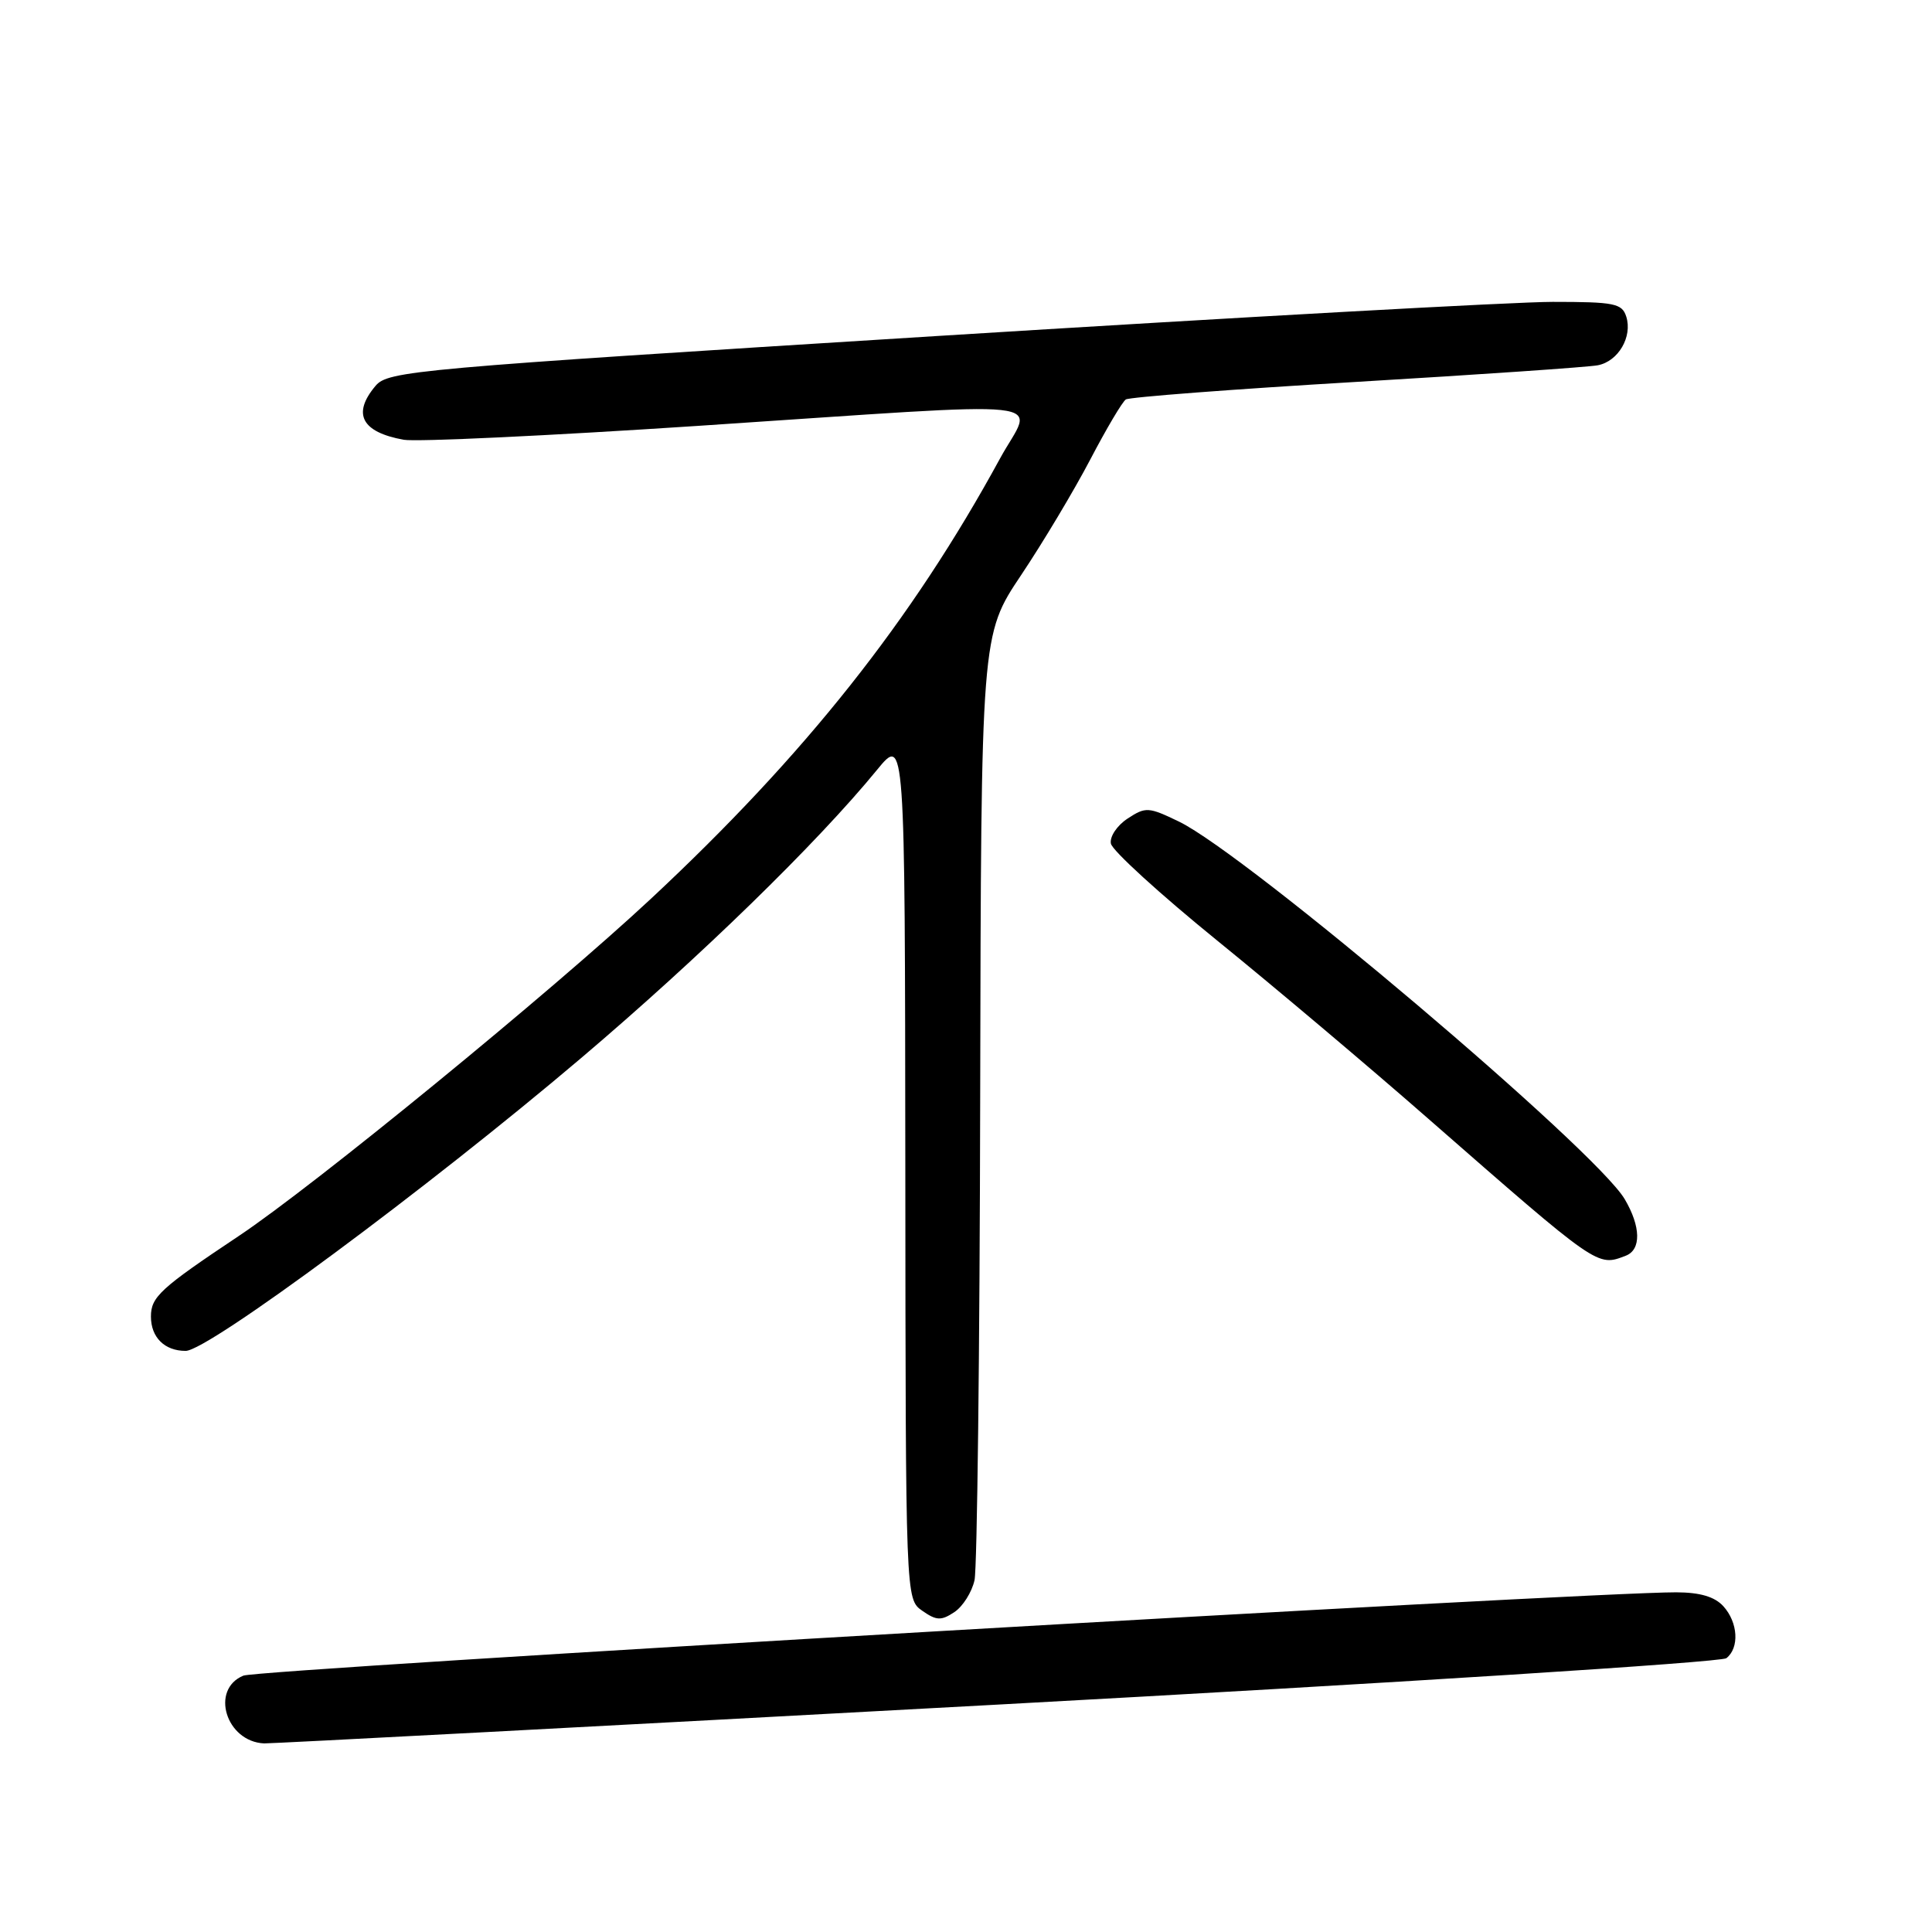 <?xml version="1.0" encoding="UTF-8" standalone="no"?>
<!DOCTYPE svg PUBLIC "-//W3C//DTD SVG 1.1//EN" "http://www.w3.org/Graphics/SVG/1.1/DTD/svg11.dtd" >
<svg xmlns="http://www.w3.org/2000/svg" xmlns:xlink="http://www.w3.org/1999/xlink" version="1.1" viewBox="0 0 256 256">
 <g >
 <path fill="currentColor"
d=" M 132.00 225.88 C 184.53 223.03 228.06 220.26 228.75 219.72 C 230.50 218.36 230.31 214.99 228.35 212.83 C 227.20 211.57 225.26 211.00 222.10 210.99 C 210.45 210.96 34.24 221.20 32.25 222.03 C 27.82 223.86 29.94 230.78 35.00 231.01 C 35.83 231.04 79.47 228.74 132.00 225.88 Z  M 129.13 209.38 C 129.48 207.80 129.82 178.97 129.88 145.31 C 130.00 84.13 130.00 84.13 135.30 76.21 C 138.21 71.86 142.33 64.97 144.46 60.90 C 146.59 56.83 148.71 53.24 149.18 52.93 C 149.65 52.62 163.41 51.57 179.77 50.60 C 196.12 49.63 210.50 48.64 211.72 48.40 C 214.43 47.88 216.33 44.63 215.49 41.96 C 214.93 40.20 213.93 40.00 205.74 40.00 C 200.72 40.00 163.96 42.04 124.06 44.53 C 54.64 48.86 51.42 49.15 49.75 51.14 C 46.64 54.84 47.91 57.26 53.49 58.27 C 55.14 58.57 72.69 57.74 92.49 56.43 C 141.73 53.17 136.92 52.65 132.51 60.75 C 120.82 82.20 106.68 100.03 86.24 119.10 C 73.05 131.40 41.56 157.17 31.60 163.80 C 21.24 170.71 20.00 171.85 20.00 174.45 C 20.00 177.21 21.81 179.00 24.60 179.00 C 27.57 179.00 56.66 157.46 77.00 140.20 C 92.73 126.85 108.25 111.74 116.22 102.00 C 119.91 97.50 119.91 97.50 119.96 154.69 C 120.00 211.89 120.00 211.89 122.20 213.43 C 124.08 214.75 124.71 214.77 126.45 213.62 C 127.58 212.87 128.78 210.97 129.13 209.38 Z  M 215.42 166.39 C 217.49 165.60 217.43 162.53 215.28 158.89 C 211.41 152.34 165.28 113.27 156.23 108.87 C 152.19 106.92 151.81 106.89 149.42 108.46 C 148.01 109.38 147.02 110.87 147.20 111.78 C 147.37 112.70 153.72 118.49 161.31 124.65 C 168.90 130.81 181.45 141.40 189.19 148.18 C 211.89 168.03 211.62 167.85 215.42 166.39 Z "/>
</g>
</svg>